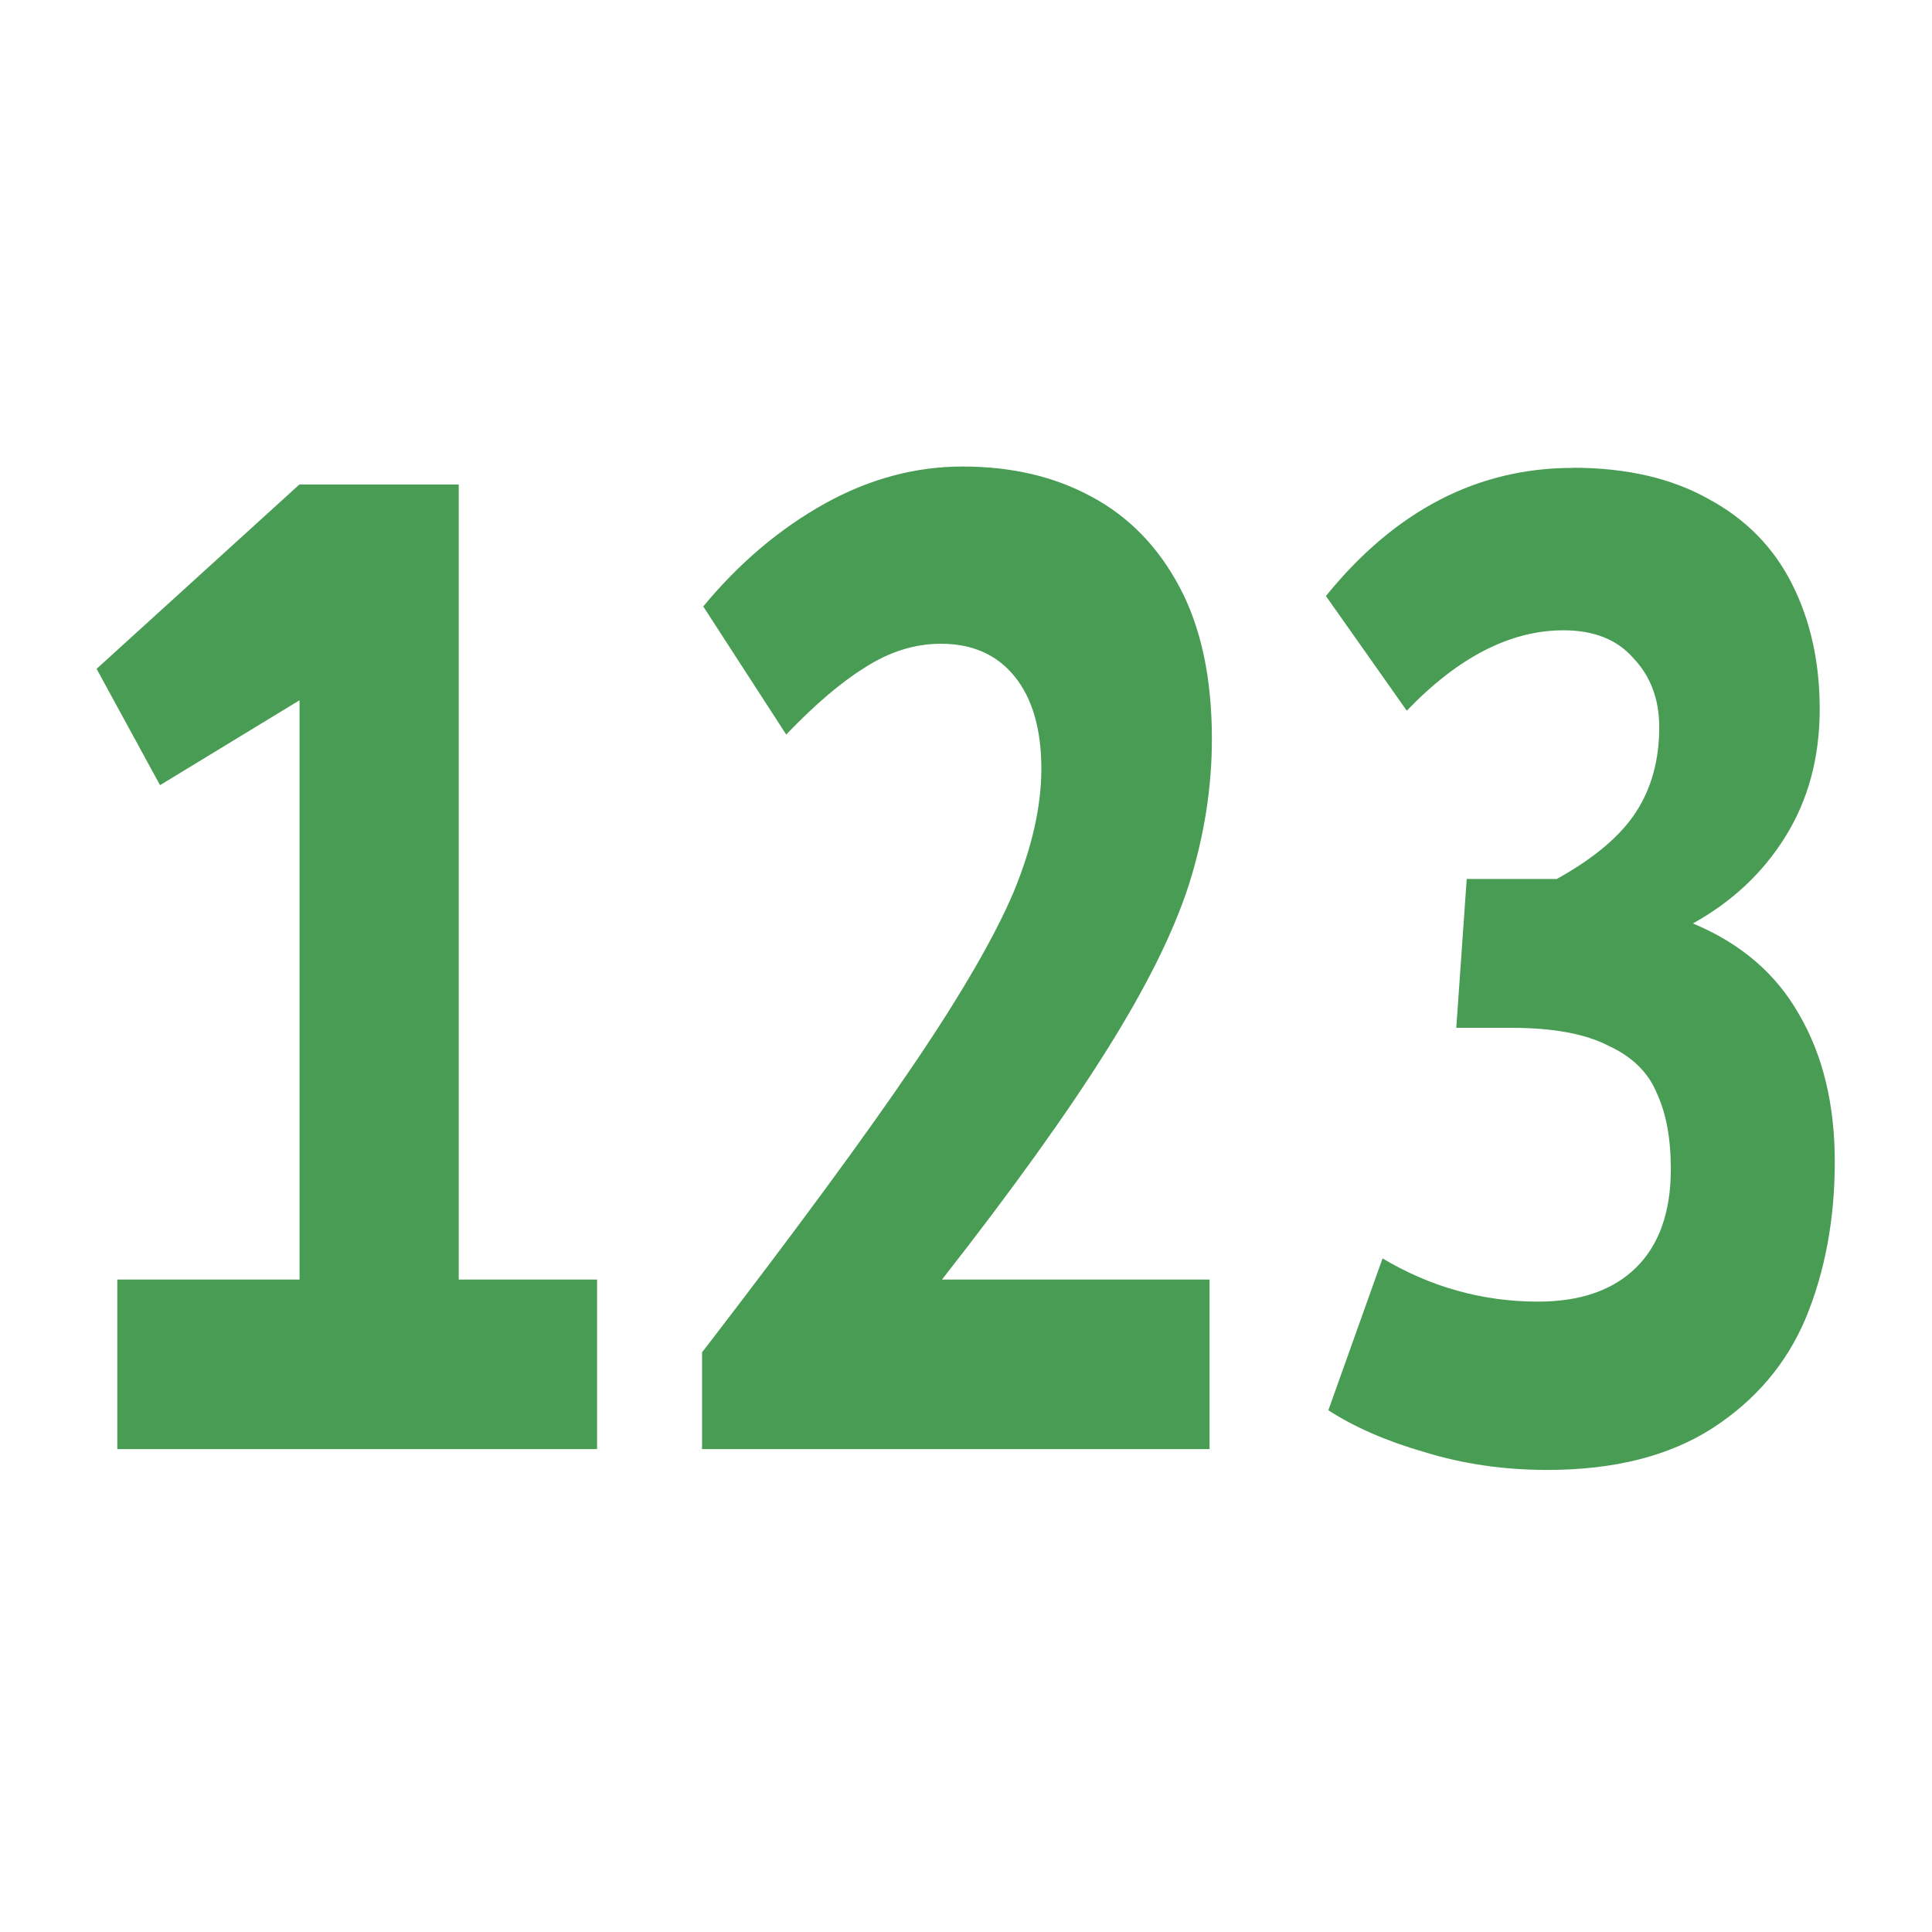 <?xml version="1.0" encoding="UTF-8"?>
<svg width="16" height="16" version="1.1" viewBox="0 0 16 16" xml:space="preserve" xmlns="http://www.w3.org/2000/svg"><path transform="scale(.88 1.136)" d="m9.06 3.401c-0.449 0-0.883 0.091-1.302 0.272s-0.8 0.43-1.14 0.748l0.781 0.934c0.268-0.217 0.514-0.38 0.739-0.488 0.232-0.116 0.471-0.174 0.717-0.174 0.297 0 0.528 0.08 0.694 0.239 0.166 0.159 0.251 0.383 0.251 0.672 0 0.275-0.088 0.575-0.262 0.901-0.174 0.318-0.487 0.739-0.943 1.26-0.449 0.514-1.112 1.212-1.988 2.094v0.705h4.776v-1.236h-2.518c0.666-0.658 1.182-1.217 1.551-1.673 0.369-0.456 0.627-0.856 0.772-1.204 0.145-0.355 0.217-0.71 0.217-1.064 0-0.441-0.101-0.811-0.304-1.107s-0.482-0.517-0.836-0.662c-0.347-0.145-0.749-0.217-1.205-0.217zm5.741 0.01c-0.897 0-1.671 0.311-2.323 0.934l0.761 0.836c0.485-0.391 0.976-0.586 1.475-0.586 0.289 0 0.509 0.069 0.661 0.206 0.159 0.13 0.24 0.298 0.24 0.5 0 0.239-0.073 0.444-0.217 0.617s-0.393 0.338-0.748 0.49h-0.847l-0.098 1.085h0.521c0.391 0 0.695 0.044 0.912 0.131 0.224 0.08 0.375 0.195 0.455 0.347 0.087 0.145 0.131 0.328 0.131 0.552 0 0.311-0.109 0.551-0.326 0.717-0.217 0.166-0.525 0.249-0.923 0.249-0.521 0-1.008-0.105-1.464-0.315l-0.51 1.107c0.246 0.123 0.546 0.225 0.901 0.304 0.362 0.087 0.748 0.131 1.16 0.131 0.63 0 1.148-0.102 1.553-0.304 0.405-0.203 0.698-0.47 0.879-0.803 0.181-0.34 0.273-0.72 0.273-1.14s-0.113-0.778-0.337-1.075c-0.217-0.297-0.55-0.517-0.998-0.662 0.369-0.159 0.658-0.369 0.867-0.629 0.217-0.268 0.326-0.579 0.326-0.934 0-0.34-0.086-0.644-0.26-0.911-0.174-0.268-0.436-0.474-0.783-0.619-0.347-0.152-0.774-0.229-1.28-0.229zm-11.982 0.12-1.91 1.345 0.597 0.848 1.313-0.619v4.223h-1.715v1.236h4.515v-1.236h-1.302v-5.796h-1.498z" fill="#499c54"/></svg>
